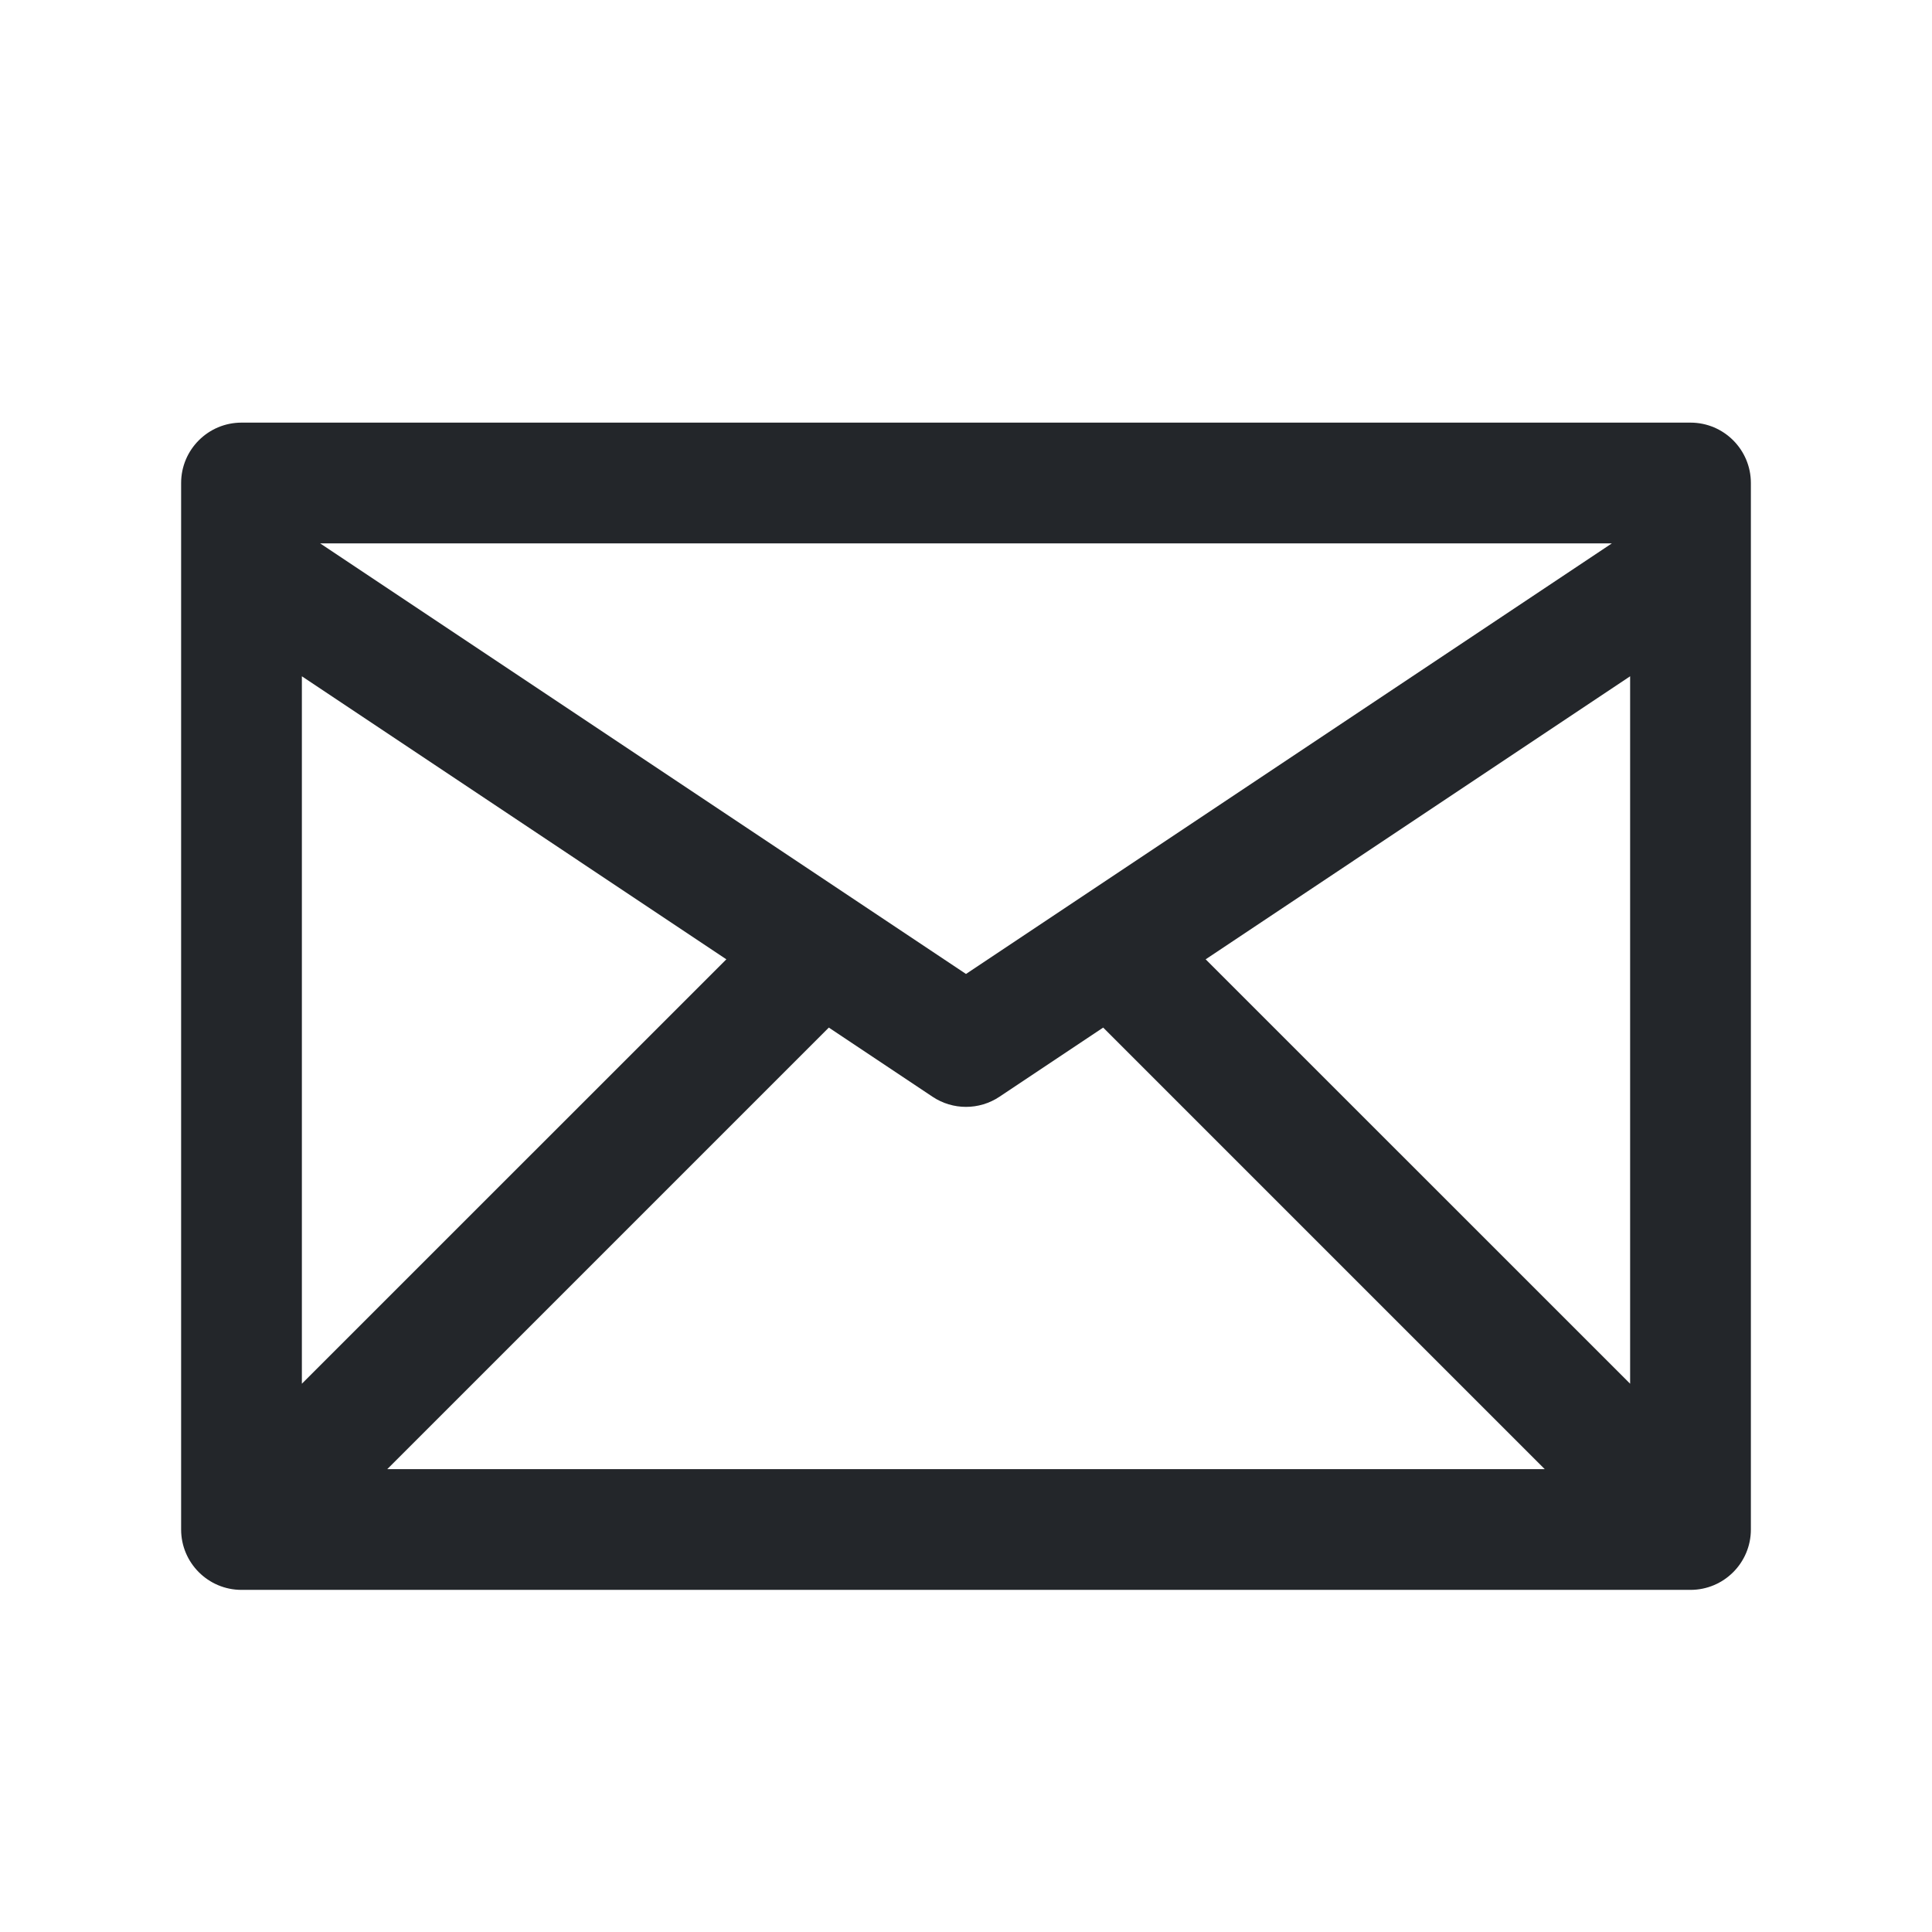<svg width="24" height="24" viewBox="0 0 24 24" fill="none" xmlns="http://www.w3.org/2000/svg">
<path fill-rule="evenodd" clip-rule="evenodd" d="M3 5.25C2.586 5.25 2.25 5.586 2.25 6V19C2.25 19.414 2.586 19.75 3 19.75H21C21.414 19.75 21.75 19.414 21.75 19V6C21.75 5.586 21.414 5.25 21 5.25H3ZM3.75 17.189L9.023 11.917L3.75 8.401V17.189ZM10.296 12.765L4.811 18.25H19.189L13.704 12.765L12.416 13.624C12.164 13.792 11.836 13.792 11.584 13.624L10.296 12.765ZM14.977 11.917L20.25 8.401V17.189L14.977 11.917ZM3.977 6.75L12 12.099L20.023 6.75H3.977Z" fill="#23262A"/>
</svg>
